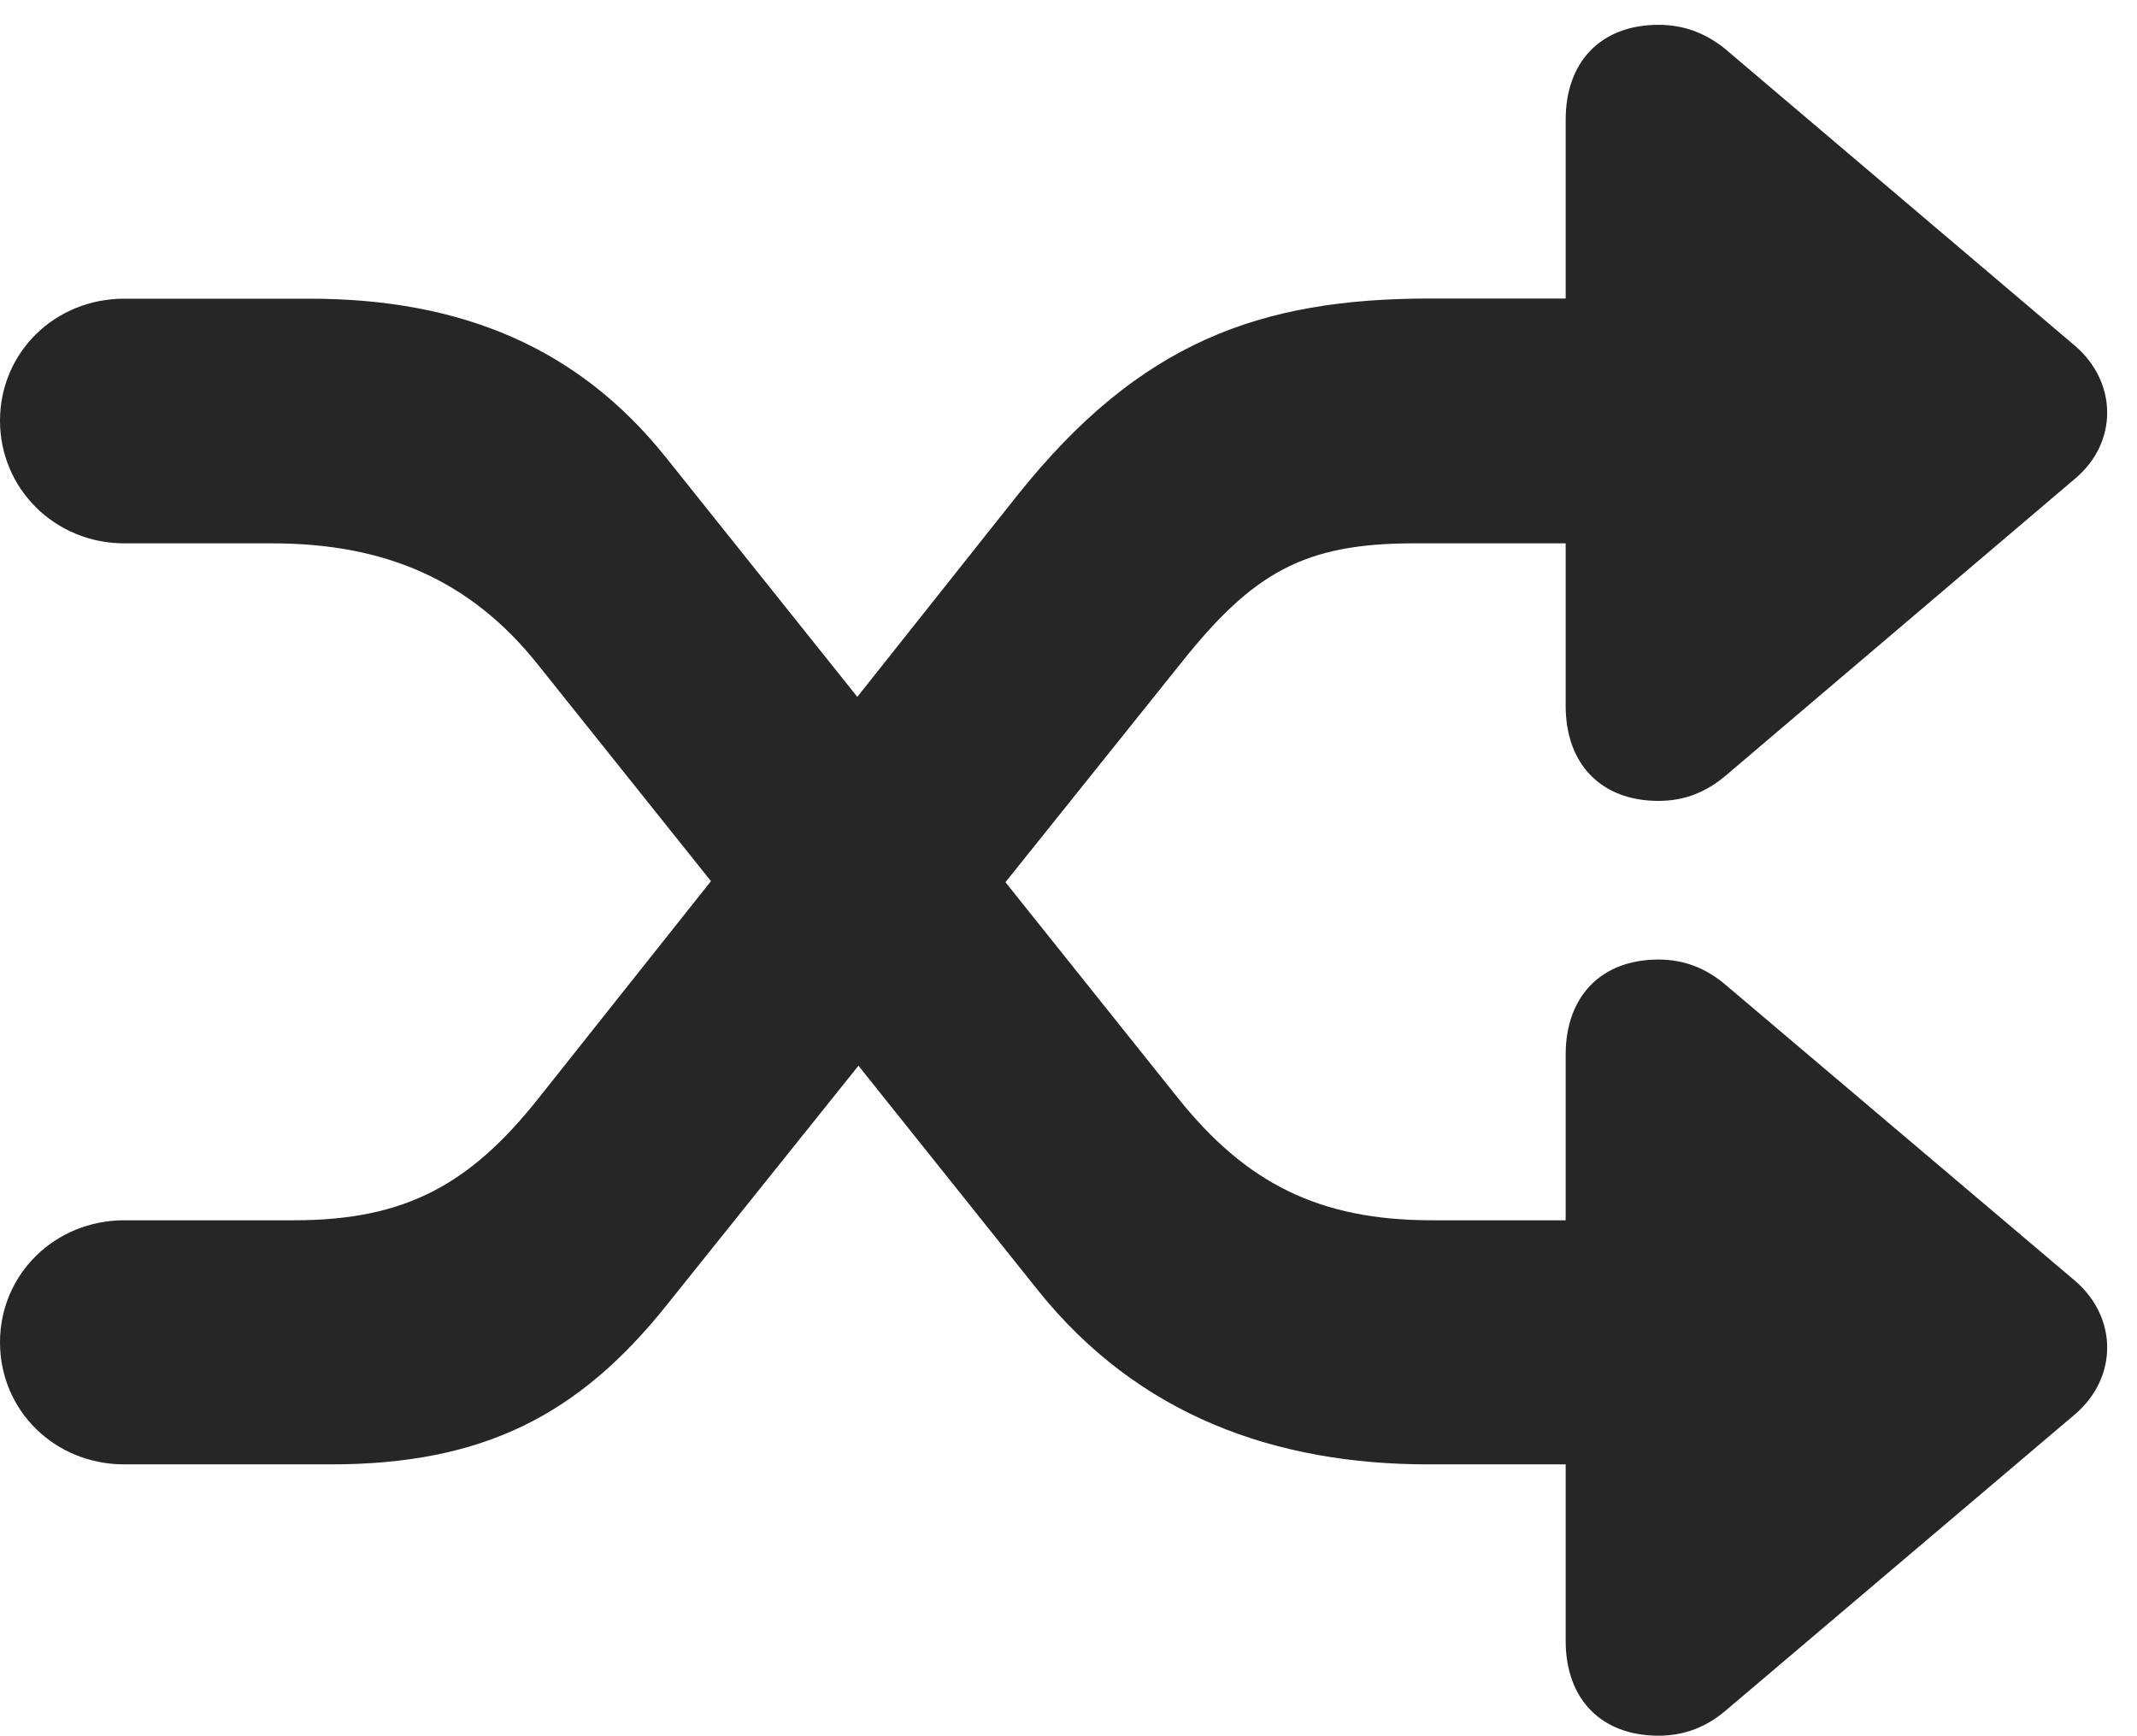 <?xml version="1.0" encoding="UTF-8"?>
<!--Generator: Apple Native CoreSVG 326-->
<!DOCTYPE svg PUBLIC "-//W3C//DTD SVG 1.1//EN" "http://www.w3.org/Graphics/SVG/1.1/DTD/svg11.dtd">
<svg version="1.1" xmlns="http://www.w3.org/2000/svg" xmlns:xlink="http://www.w3.org/1999/xlink"
       viewBox="0 0 26.078 21.182">
       <g>
              <rect height="21.182" opacity="0" width="26.078" x="0" y="0" />
              <path d="M0 16.381C0 17.213 0.667 17.871 1.518 17.871L4.035 17.871C5.895 17.871 7.062 17.27 8.131 15.933L14.415 8.088C15.292 6.985 15.921 6.631 17.248 6.631L19.106 6.631L19.106 8.614C19.106 9.326 19.54 9.774 20.239 9.774C20.573 9.774 20.831 9.654 21.045 9.477L25.326 5.838C25.847 5.398 25.84 4.669 25.326 4.224L21.045 0.591C20.831 0.421 20.573 0.303 20.239 0.303C19.54 0.303 19.106 0.749 19.106 1.461L19.106 3.643L17.453 3.643C15.375 3.643 13.908 4.176 12.422 6.036L6.566 13.41C5.739 14.449 4.953 14.892 3.592 14.892L1.518 14.892C0.67 14.892 0 15.55 0 16.381ZM0 5.134C0 5.963 0.67 6.631 1.518 6.631L3.323 6.631C4.694 6.631 5.741 7.075 6.566 8.113L12.668 15.749C13.893 17.278 15.569 17.871 17.431 17.871L19.106 17.871L19.106 20.024C19.106 20.736 19.54 21.182 20.239 21.182C20.573 21.182 20.831 21.064 21.045 20.887L25.326 17.256C25.847 16.805 25.84 16.079 25.326 15.634L21.045 12.008C20.831 11.831 20.573 11.71 20.239 11.71C19.54 11.71 19.106 12.159 19.106 12.87L19.106 14.892L17.472 14.892C16.092 14.892 15.202 14.434 14.377 13.403L8.131 5.588C7.062 4.246 5.634 3.645 3.774 3.645L1.518 3.645C0.667 3.645 0 4.303 0 5.134Z"
                     fill="currentColor" fill-opacity="0.85" />
       </g>
</svg>